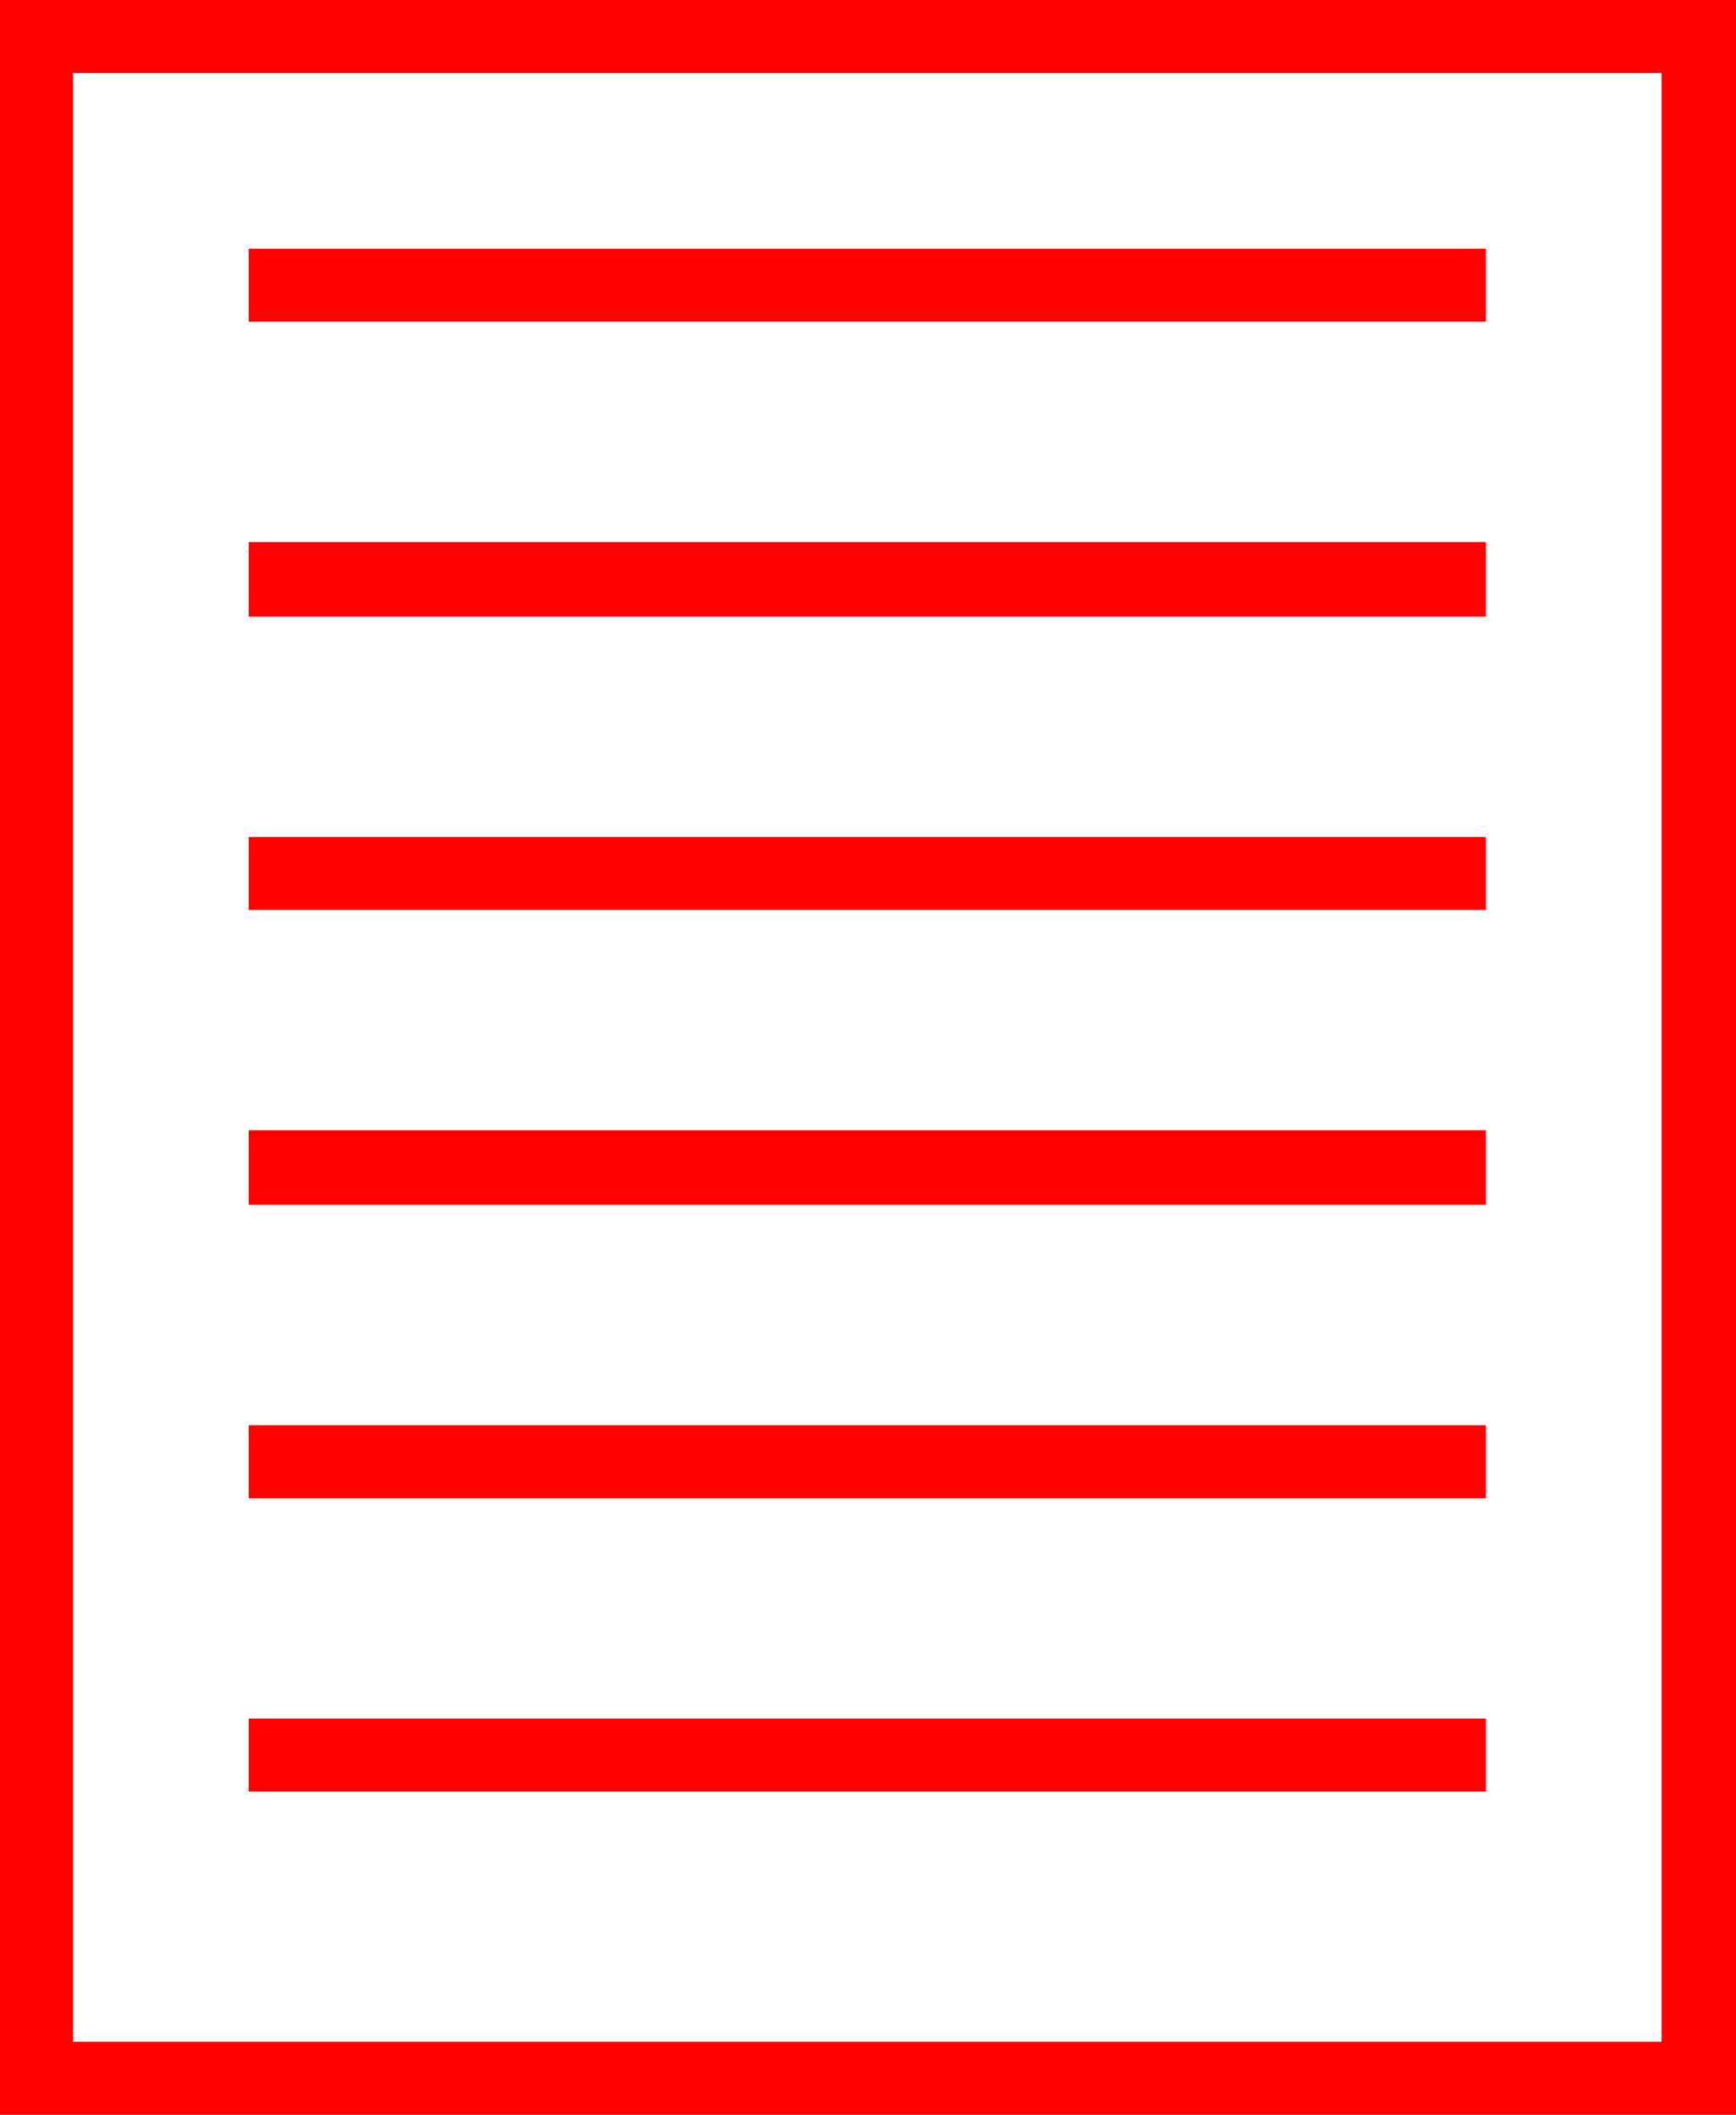 <?xml version="1.0" encoding="utf-8"?>
<!DOCTYPE svg PUBLIC "-//W3C//DTD SVG 1.1//EN" "http://www.w3.org/Graphics/SVG/1.1/DTD/svg11.dtd">
<svg width="34.16" height="41.602" xmlns="http://www.w3.org/2000/svg" xmlns:xlink="http://www.w3.org/1999/xlink" xmlns:xml="http://www.w3.org/XML/1998/namespace" version="1.1">
  <g>
    <g>
      <path style="fill:#FF0000;fill-opacity:1" d="M4.893,33.809L29.238,33.809 29.238,35.244 4.893,35.244 4.893,33.809z M4.893,28.037L29.238,28.037 29.238,29.473 4.893,29.473 4.893,28.037z M4.893,22.236L29.238,22.236 29.238,23.701 4.893,23.701 4.893,22.236z M4.893,16.465L29.238,16.465 29.238,17.9 4.893,17.9 4.893,16.465z M4.893,10.664L29.238,10.664 29.238,12.129 4.893,12.129 4.893,10.664z M4.893,4.893L29.238,4.893 29.238,6.328 4.893,6.328 4.893,4.893z M1.436,1.436L1.436,40.166 32.695,40.166 32.695,1.436 1.436,1.436z M0,0L34.16,0 34.16,41.602 0,41.602 0,0z" />
    </g>
  </g>
</svg>